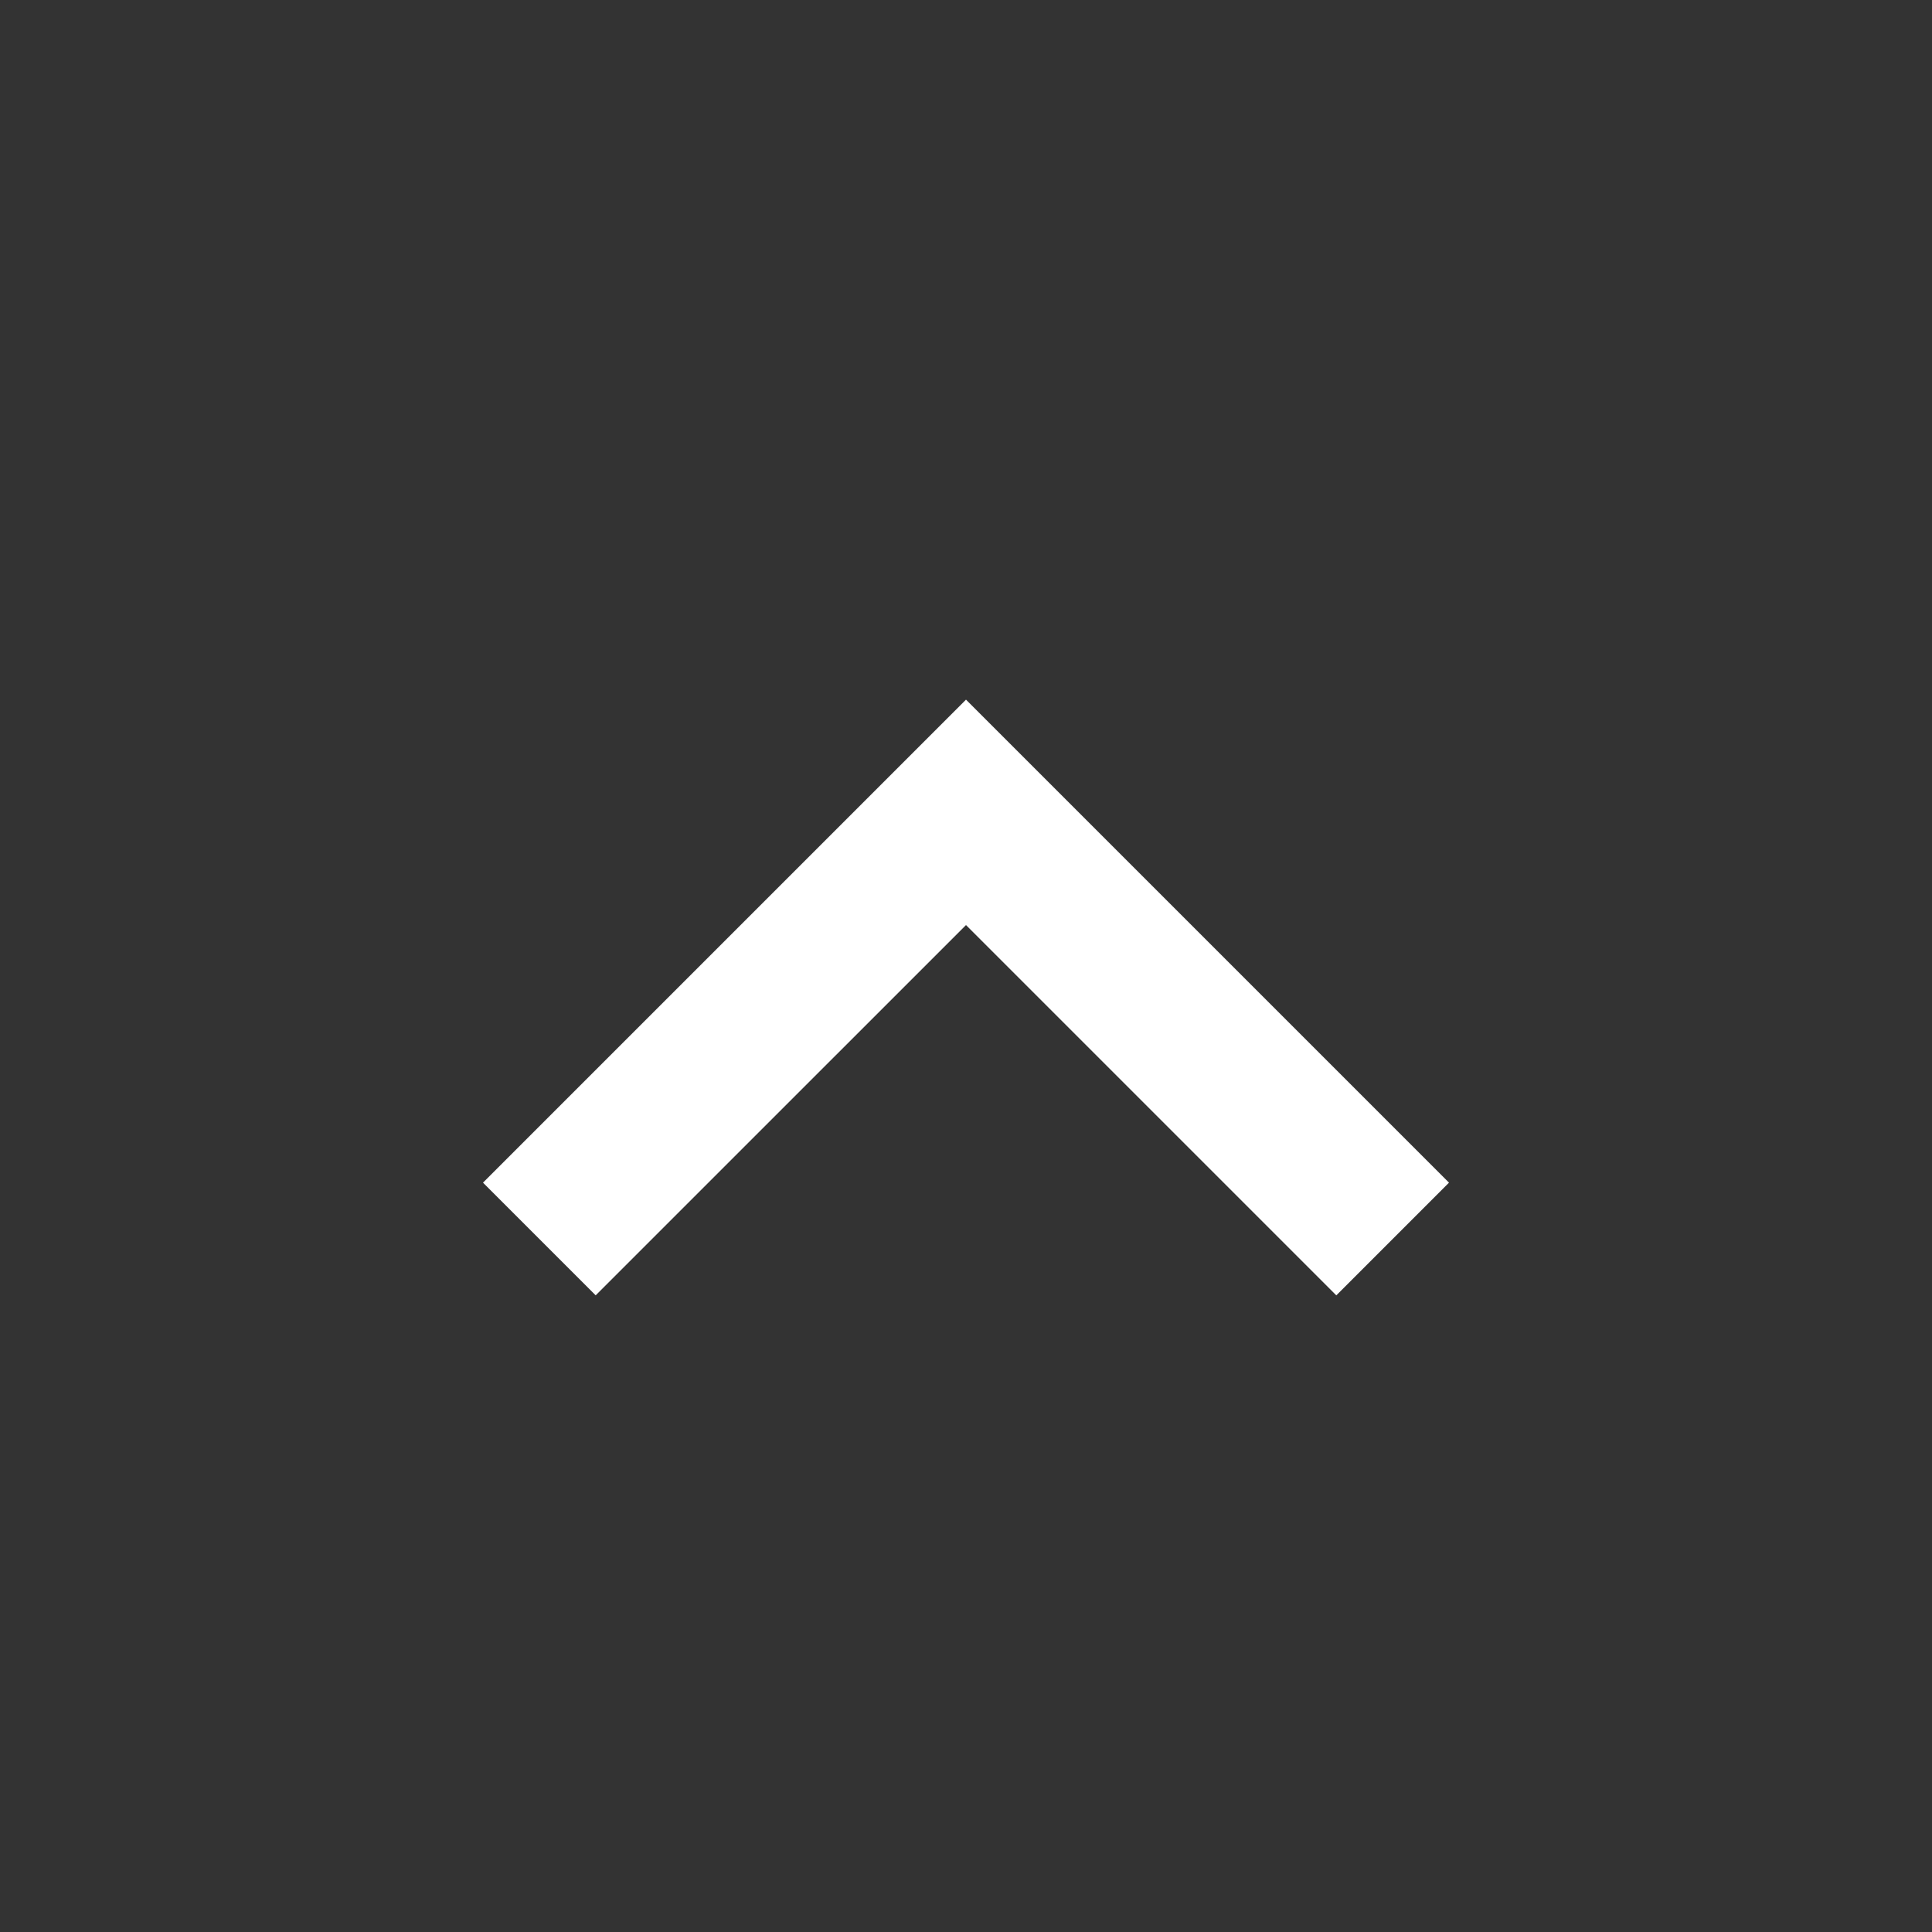 <?xml version="1.0" encoding="UTF-8" standalone="no"?>
<svg
   width="67"
   height="67"
   viewBox="0 0 67 67"
   fill="none"
   version="1.1"
   id="svg1"
   sodipodi:docname="Up Arrow.svg"
   inkscape:version="1.4.2 (ebf0e940, 2025-05-08)"
   xmlns:inkscape="http://www.inkscape.org/namespaces/inkscape"
   xmlns:sodipodi="http://sodipodi.sourceforge.net/DTD/sodipodi-0.dtd"
   xmlns="http://www.w3.org/2000/svg"
   xmlns:svg="http://www.w3.org/2000/svg">
  <rect x="0" y="0" width="67" height="67" fill="#333333" stroke="none"/>
  <defs
     id="defs1" />
  <sodipodi:namedview
     id="namedview1"
     pagecolor="#ffffff"
     bordercolor="#000000"
     borderopacity="0.25"
     inkscape:showpageshadow="2"
     inkscape:pageopacity="0.0"
     inkscape:pagecheckerboard="0"
     inkscape:deskcolor="#d1d1d1"
     inkscape:zoom="1.2030982"
     inkscape:cx="-24.520027"
     inkscape:cy="64.417019"
     inkscape:window-width="1168"
     inkscape:window-height="734"
     inkscape:window-x="0"
     inkscape:window-y="38"
     inkscape:window-maximized="0"
     inkscape:current-layer="g1" />
  <mask
     id="mask0_131_232"
     style="mask-type:alpha"
     maskUnits="userSpaceOnUse"
     x="0"
     y="0"
     width="67"
     height="67">
    <rect
       width="67"
       height="67"
       fill="#D9D9D9"
       id="rect1" />
  </mask>
  <g
     mask="url(#mask0_131_232)"
     id="g1"
     style="fill:#15498b;fill-opacity:1">
    <path
       d="m 33.5,24.263 -16.75,16.75 3.908,3.908 L 33.5,32.08 46.342,44.922 50.25,41.013 Z"
       fill="white"
       id="path1"
       style="fill:#ffffff;fill-opacity:1" />
  </g>
</svg>
